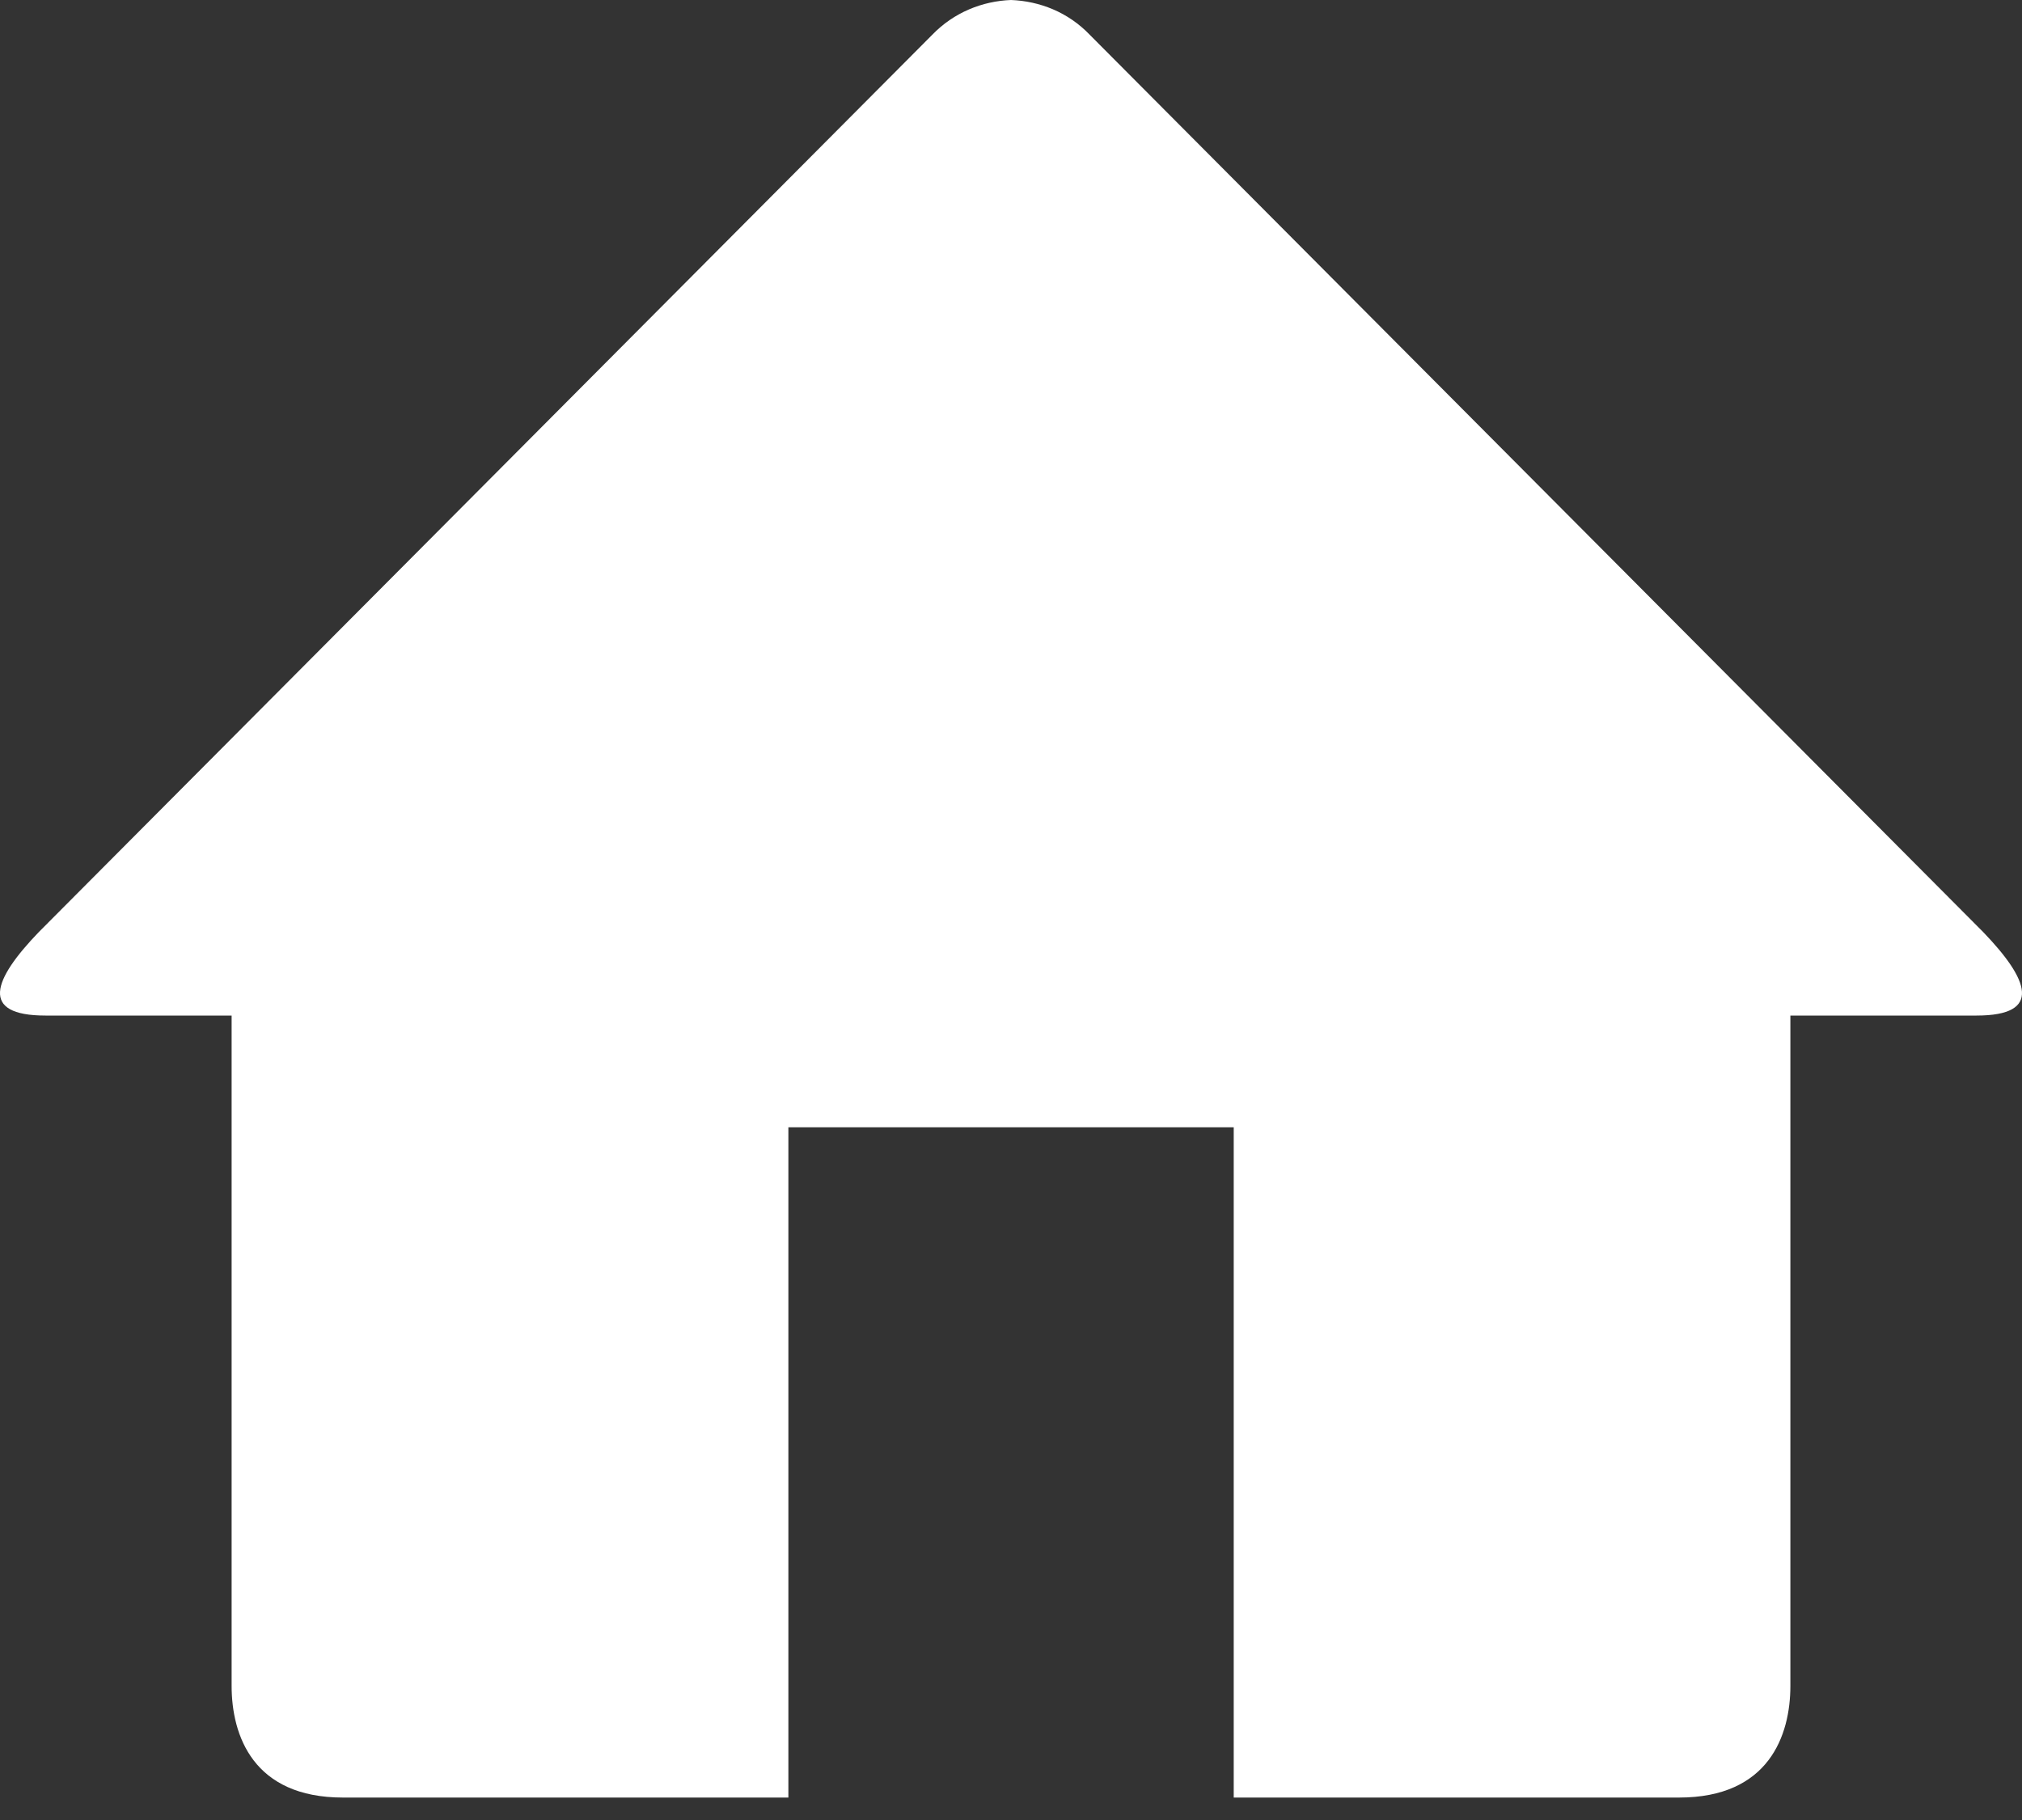 <?xml version="1.0" encoding="UTF-8"?>
<svg width="20px" height="18px" viewBox="0 0 20 18" version="1.1" xmlns="http://www.w3.org/2000/svg" xmlns:xlink="http://www.w3.org/1999/xlink">
    <rect x="0" y="0" width="20" height="18" fill="#333333" stroke="none"/>
    <!-- Generator: Sketch 61.2 (89653) - https://sketch.com -->
    <title>Group 3</title>
    <desc>Created with Sketch.</desc>
    <g id="Symbols" stroke="none" stroke-width="1" fill="none" fill-rule="evenodd">
        <g id="nav/main/home/on" transform="translate(-11, -12)" fill="#FFFFFF" fill-rule="nonzero">
            <g id="Group-3" transform="translate(11, 12)">
                <path d="M19.55,10.044 L17.709,10.044 L17.709,16.673 C17.709,17.165 17.495,17.778 16.608,17.778 L12.203,17.778 L12.203,11.149 L7.798,11.149 L7.798,17.778 L3.392,17.778 C2.505,17.778 2.291,17.165 2.291,16.673 L2.291,10.044 L0.45,10.044 C-0.209,10.044 -0.068,9.687 0.384,9.218 L9.22,0.345 C9.435,0.122 9.717,0.011 10,0 C10.283,0.011 10.565,0.12 10.78,0.345 L19.615,9.217 C20.068,9.687 20.209,10.044 19.55,10.044 Z" id="Path"></path>
            </g>
        </g>
    </g>
</svg>